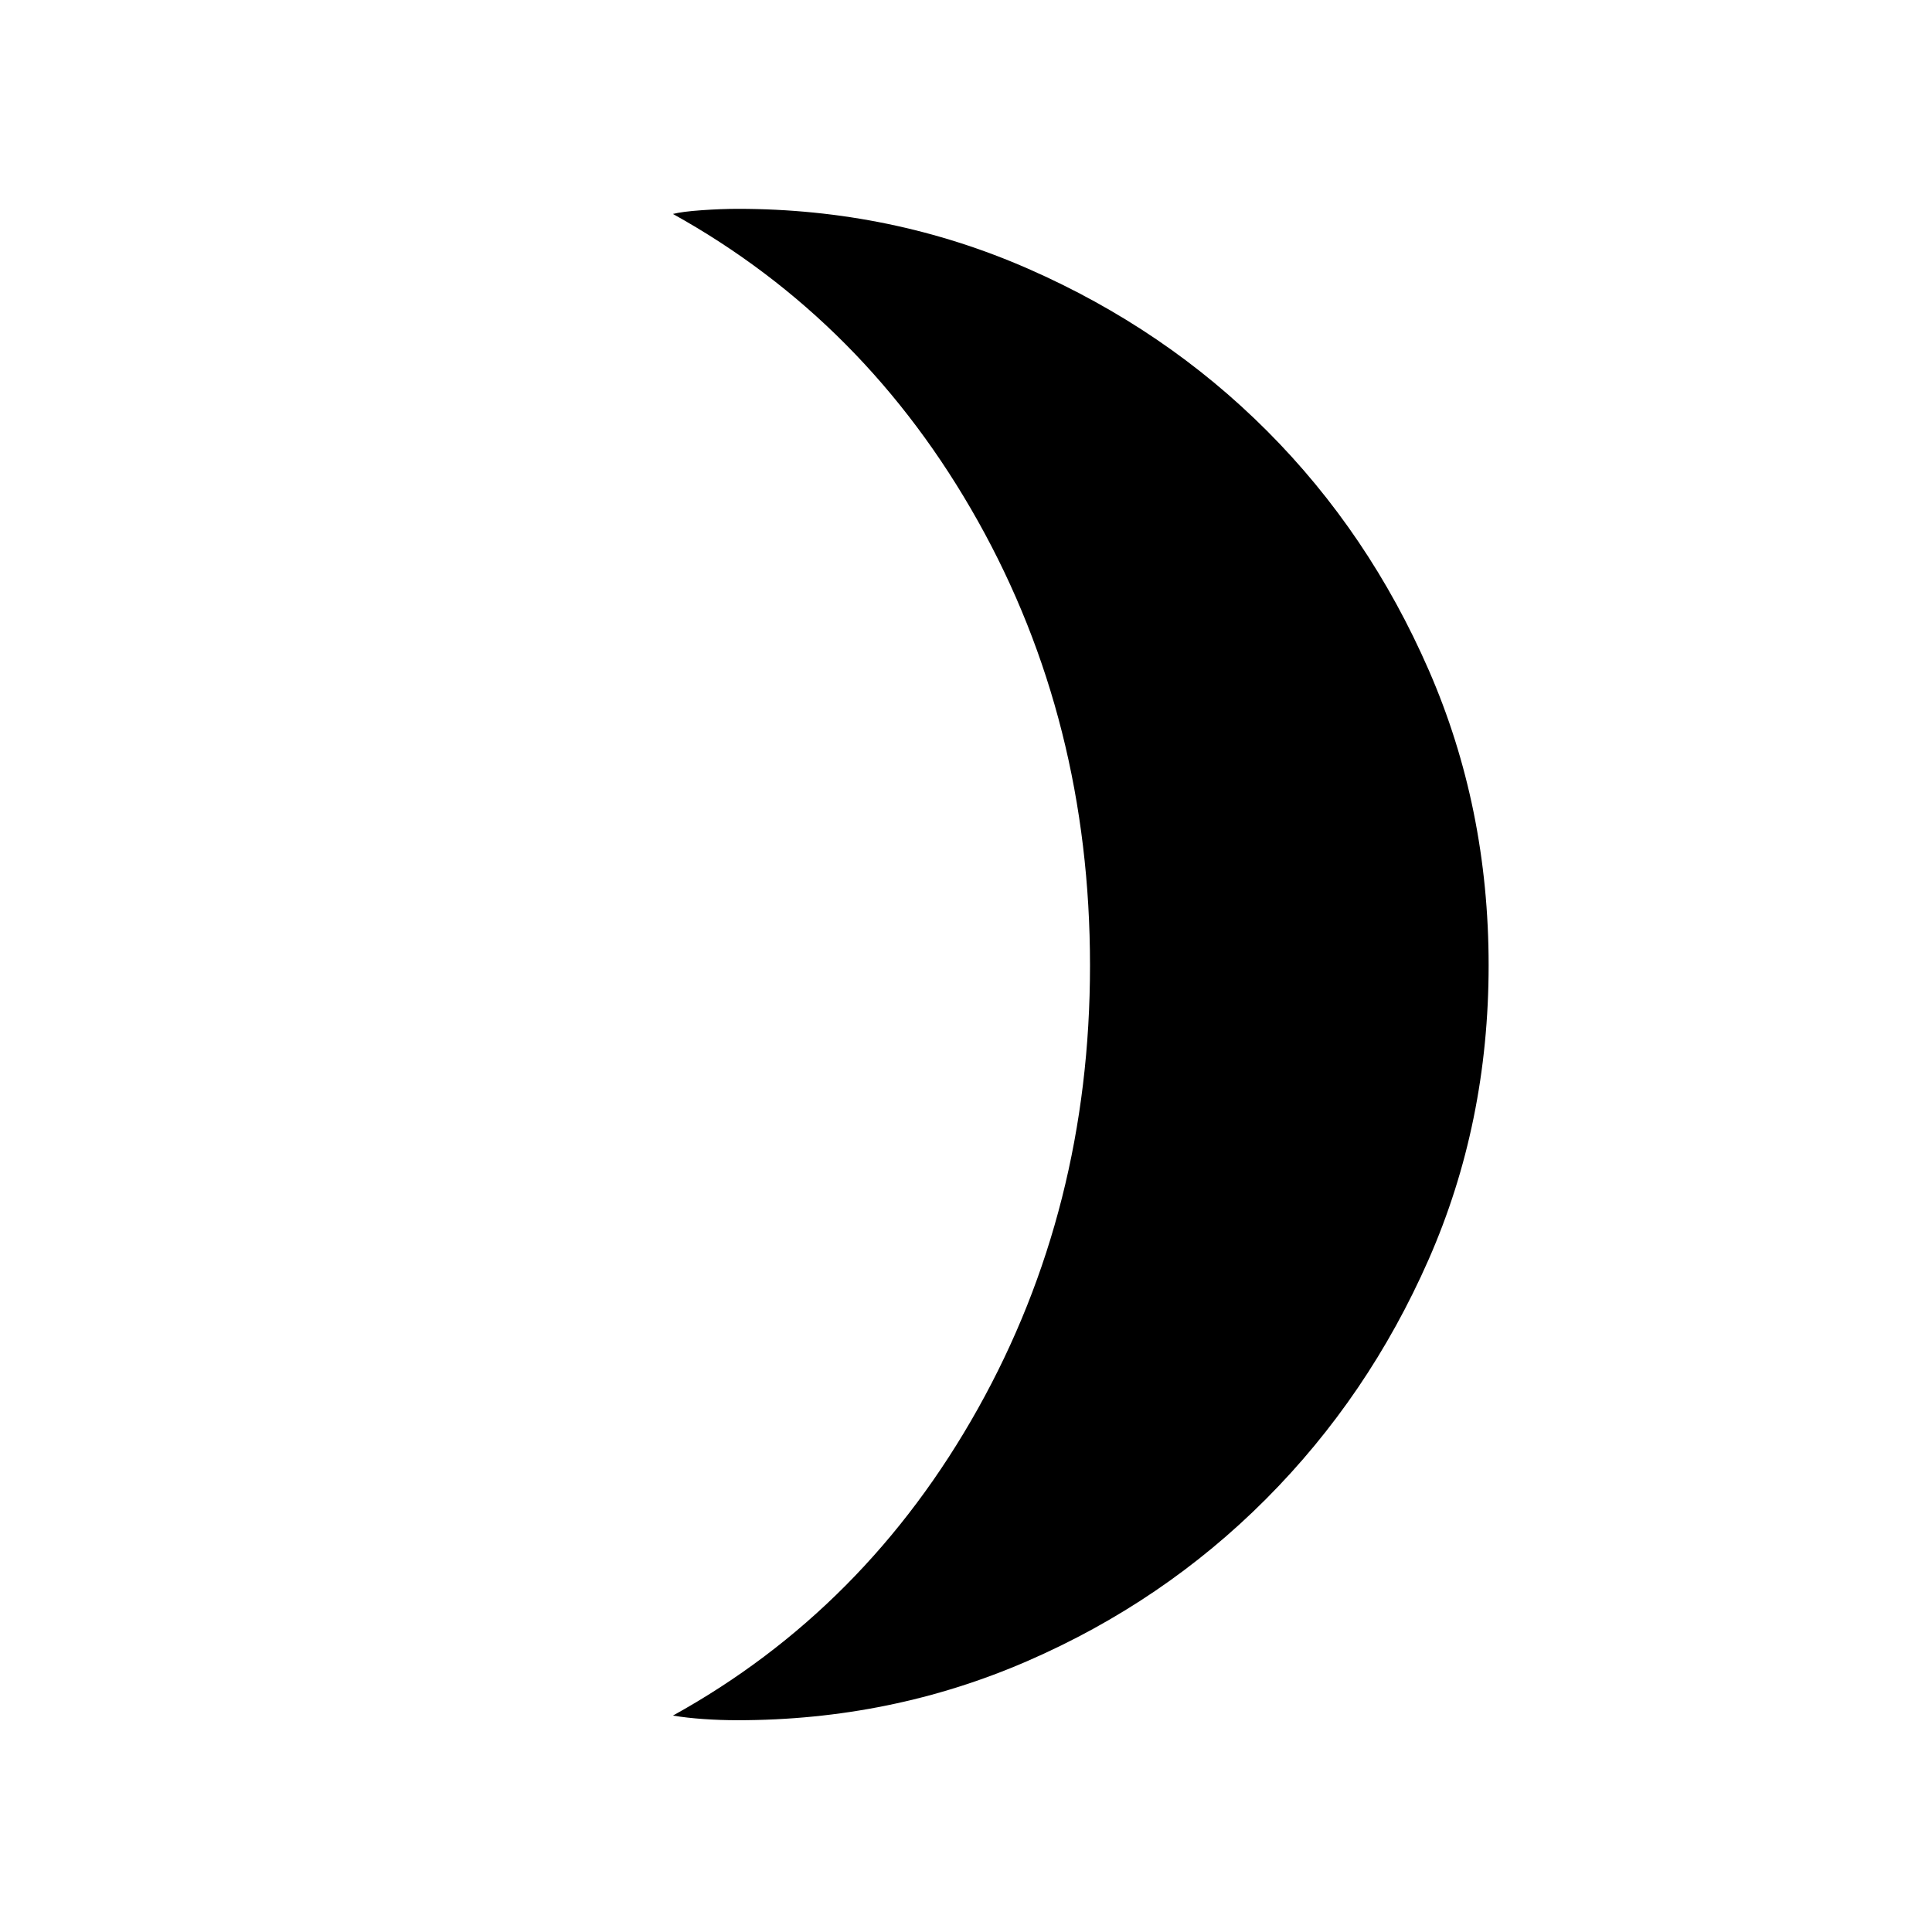 <svg xmlns="http://www.w3.org/2000/svg" height="48" viewBox="0 -960 960 960" width="48"><path d="M366.38-105.23q-8.24 0-16.66-.58-8.41-.57-15.34-1.73 95.85-53 151.54-152.5 55.7-99.5 55.7-220.19 0-121.46-55.7-220.85-55.69-99.38-151.54-152.61 4.47-1.16 14.23-1.85 9.76-.69 18.01-.69 76.46 0 144.43 29.84 67.97 29.84 118.57 80.54 50.6 50.69 80.34 118.87 29.73 68.17 29.73 146.62 0 78.44-29.85 146.29t-80.83 118.98q-50.99 51.13-118.57 80.49-67.59 29.37-144.06 29.37Z"/></svg>